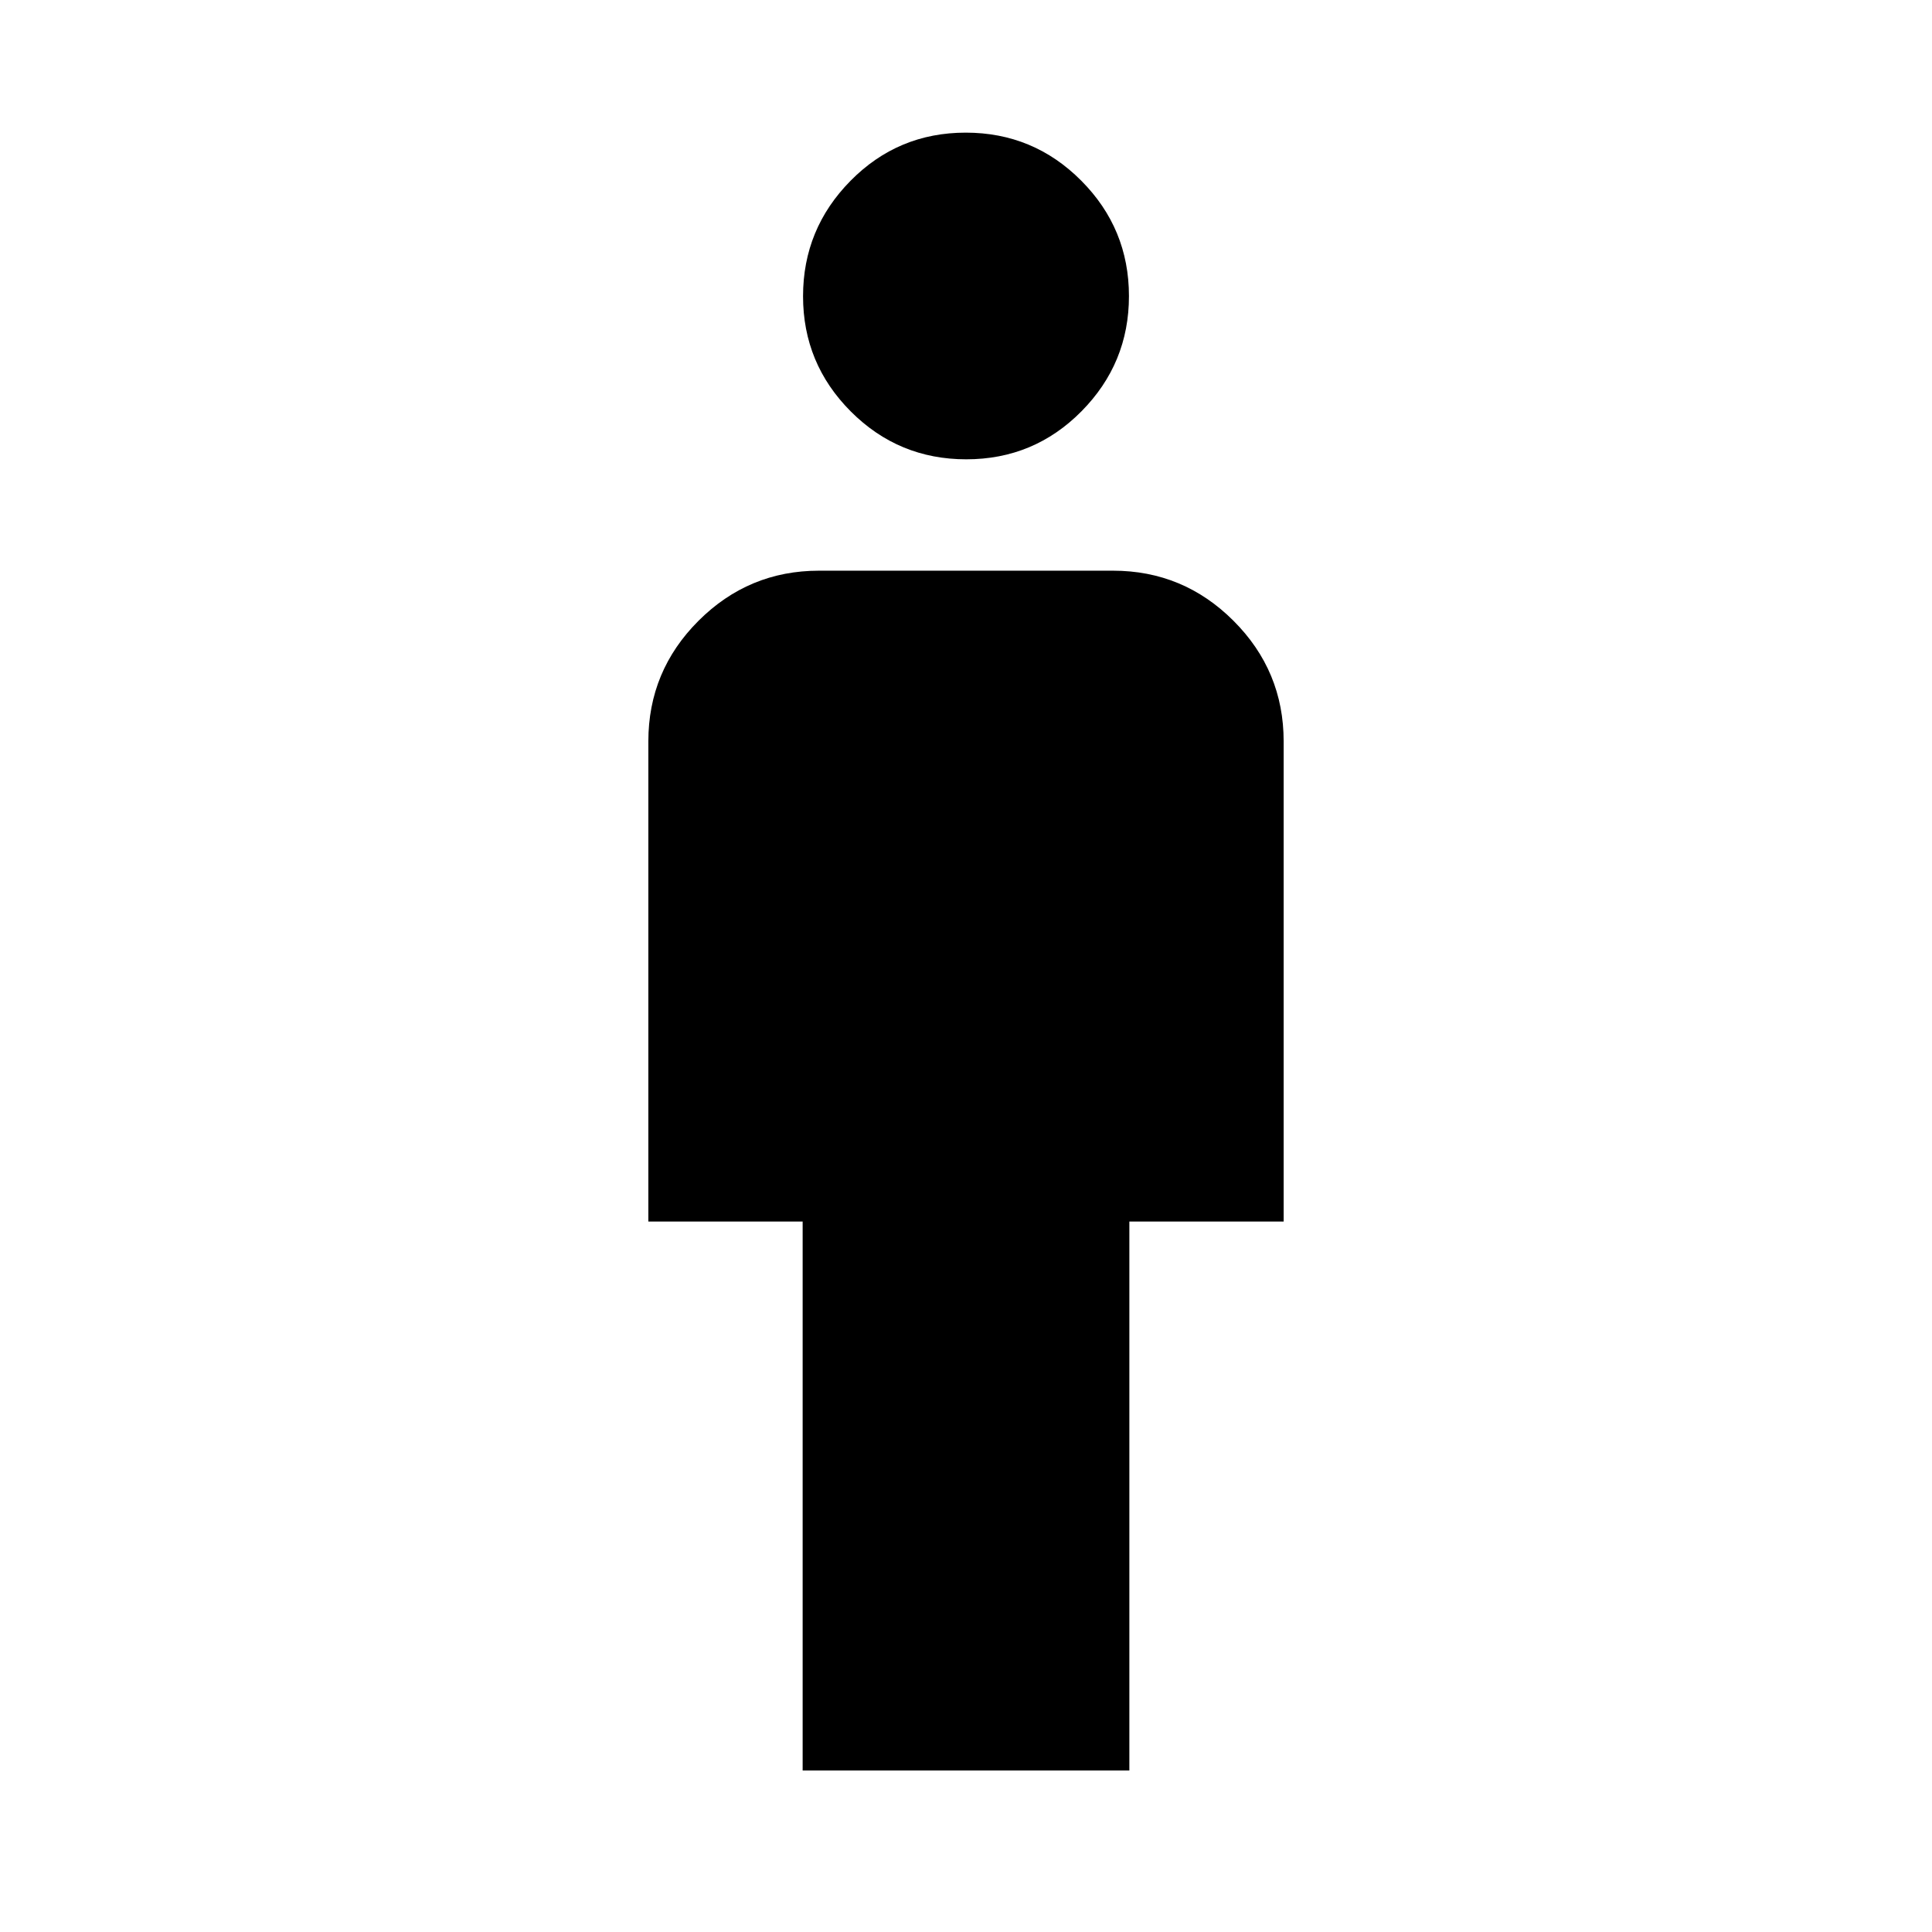 <svg xmlns="http://www.w3.org/2000/svg" height="40" viewBox="0 -960 960 960" width="40"><path d="M398.83-80.25v-272.78h-76.67v-238.59q0-34.99 24.91-59.9 24.92-24.91 59.9-24.91h146.06q34.98 0 59.9 24.91 24.91 24.91 24.91 59.9v238.59h-76.67v272.78H398.83Zm81.3-651.52q-33.64 0-57.37-23.77-23.73-23.78-23.73-57.25 0-33.46 23.6-57.38t57.24-23.92q33.64 0 57.37 23.84 23.73 23.83 23.73 57.38 0 33.4-23.6 57.25t-57.24 23.85Z"/></svg>